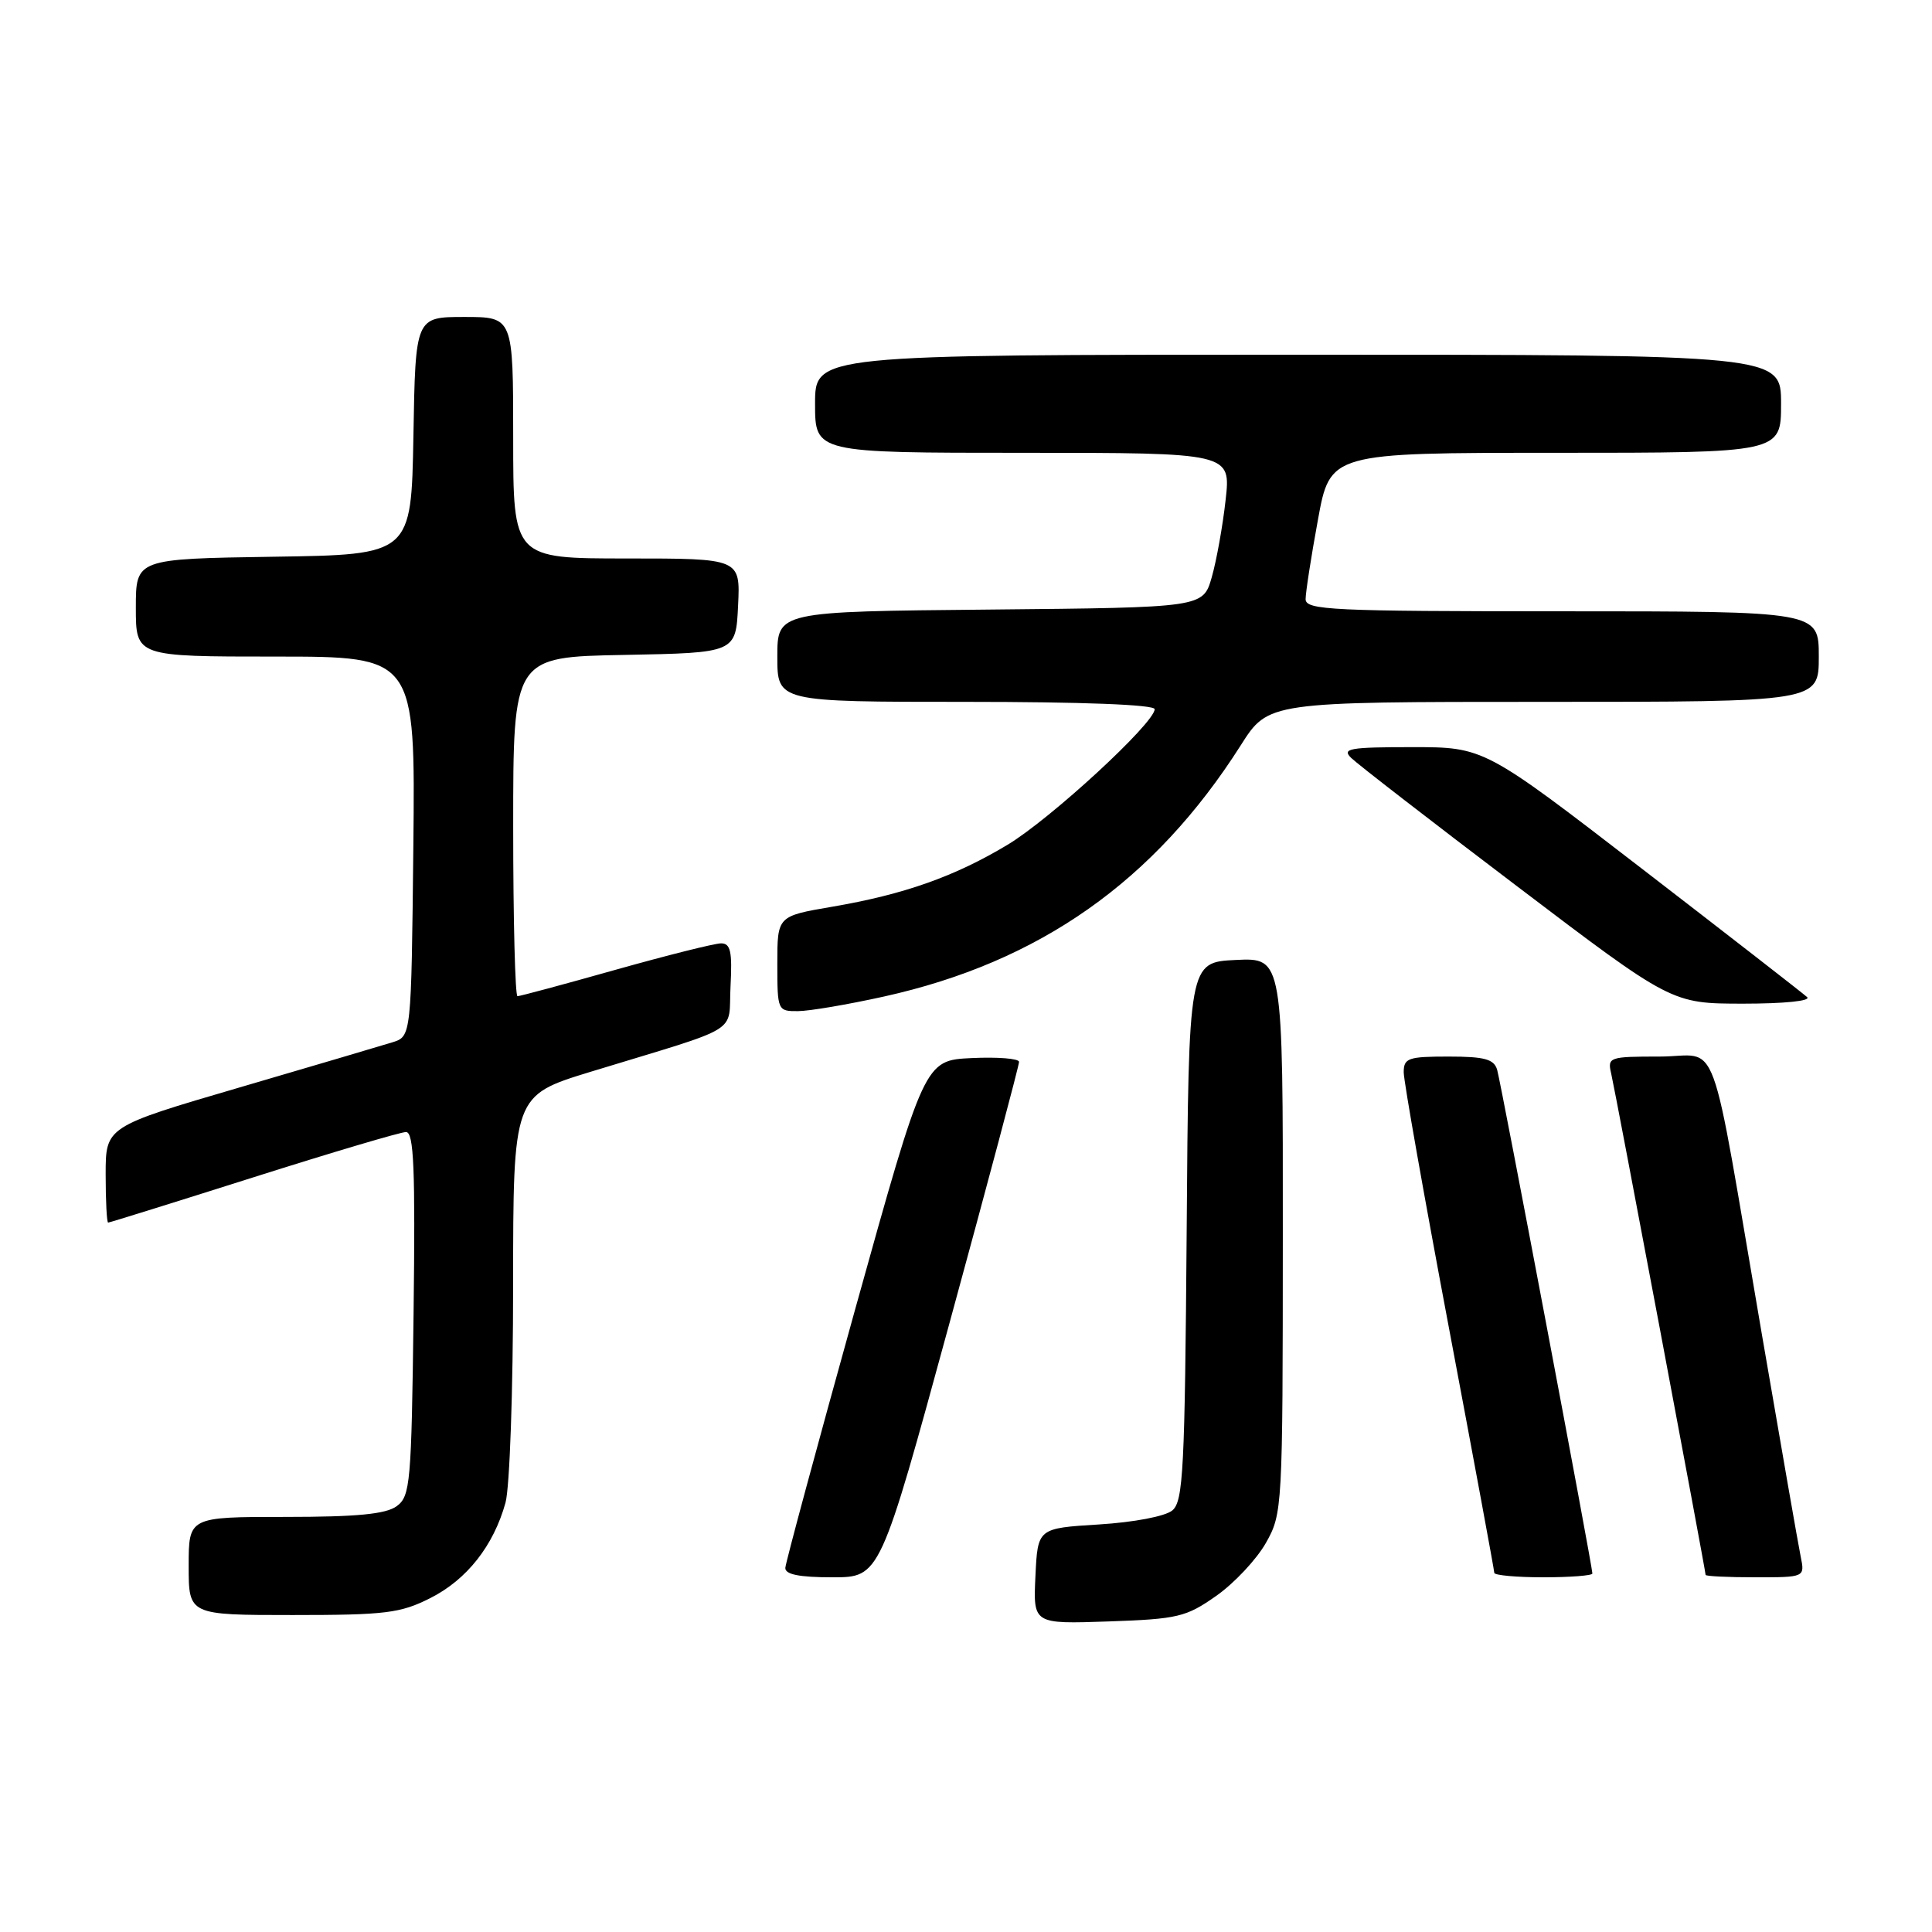 <?xml version="1.0" encoding="UTF-8" standalone="no"?>
<!DOCTYPE svg PUBLIC "-//W3C//DTD SVG 1.1//EN" "http://www.w3.org/Graphics/SVG/1.1/DTD/svg11.dtd" >
<svg xmlns="http://www.w3.org/2000/svg" xmlns:xlink="http://www.w3.org/1999/xlink" version="1.1" viewBox="0 0 256 256">
 <g >
 <path fill="currentColor"
d=" M 161.16 211.46 C 163.54 209.79 166.49 206.64 167.73 204.46 C 169.93 200.56 169.97 199.97 169.98 163.70 C 170.00 126.90 170.00 126.90 163.75 127.20 C 157.50 127.50 157.50 127.50 157.24 163.14 C 157.00 194.70 156.79 198.93 155.34 200.14 C 154.40 200.92 150.27 201.71 145.60 202.00 C 137.50 202.50 137.50 202.50 137.20 208.85 C 136.90 215.19 136.90 215.19 146.87 214.85 C 156.08 214.53 157.16 214.27 161.16 211.46 Z  M 57.03 211.75 C 61.86 209.31 65.40 204.82 66.98 199.12 C 67.54 197.13 67.99 184.17 67.99 170.33 C 68.00 145.16 68.00 145.16 78.25 142.02 C 98.68 135.78 96.46 137.14 96.80 130.67 C 97.04 126.08 96.80 125.00 95.55 125.00 C 94.69 125.00 88.40 126.58 81.57 128.50 C 74.74 130.43 68.89 132.00 68.57 132.00 C 68.26 132.00 68.00 121.89 68.00 109.53 C 68.00 87.05 68.00 87.05 82.75 86.78 C 97.50 86.50 97.50 86.50 97.80 80.25 C 98.10 74.00 98.10 74.00 83.05 74.00 C 68.00 74.00 68.00 74.00 68.00 58.00 C 68.00 42.00 68.00 42.00 61.53 42.00 C 55.05 42.00 55.05 42.00 54.78 57.75 C 54.50 73.50 54.50 73.50 36.25 73.77 C 18.00 74.05 18.00 74.05 18.00 80.52 C 18.00 87.00 18.00 87.00 36.52 87.00 C 55.03 87.00 55.03 87.00 54.77 112.17 C 54.50 137.33 54.50 137.33 52.00 138.11 C 50.62 138.54 41.51 141.23 31.75 144.09 C 14.00 149.29 14.00 149.29 14.00 155.64 C 14.00 159.14 14.15 162.00 14.33 162.00 C 14.51 162.00 23.17 159.30 33.58 156.00 C 43.98 152.70 53.09 150.00 53.80 150.00 C 54.84 150.00 55.04 154.83 54.80 174.08 C 54.52 196.58 54.37 198.26 52.56 199.58 C 51.12 200.63 47.29 201.00 37.81 201.00 C 25.00 201.00 25.00 201.00 25.00 207.50 C 25.00 214.00 25.00 214.00 38.79 214.00 C 51.10 214.00 53.05 213.76 57.03 211.75 Z  M 125.83 175.25 C 130.90 156.69 135.04 141.14 135.03 140.70 C 135.01 140.26 132.19 140.04 128.75 140.20 C 122.50 140.50 122.50 140.50 113.31 173.50 C 108.26 191.65 104.10 207.06 104.06 207.75 C 104.02 208.62 105.89 209.00 110.30 209.00 C 116.61 209.00 116.61 209.00 125.83 175.25 Z  M 211.00 208.50 C 211.00 207.54 198.89 143.49 198.38 141.75 C 197.96 140.34 196.72 140.00 191.93 140.00 C 186.58 140.00 186.00 140.20 186.00 142.09 C 186.00 143.25 188.70 158.50 192.00 176.00 C 195.30 193.50 198.00 208.08 198.00 208.41 C 198.00 208.73 200.93 209.00 204.50 209.00 C 208.07 209.00 211.00 208.77 211.00 208.50 Z  M 238.60 206.25 C 238.29 204.74 235.99 191.57 233.49 177.00 C 226.35 135.43 228.03 140.00 219.91 140.00 C 213.22 140.00 212.98 140.08 213.49 142.25 C 214.04 144.59 226.00 208.11 226.00 208.68 C 226.00 208.86 228.96 209.00 232.58 209.00 C 239.16 209.00 239.16 209.00 238.60 206.25 Z  M 117.11 132.05 C 137.73 127.49 152.96 116.77 164.41 98.75 C 168.06 93.00 168.06 93.00 204.53 93.00 C 241.00 93.00 241.00 93.00 241.00 87.00 C 241.00 81.00 241.00 81.00 207.00 81.00 C 176.44 81.00 173.00 80.84 173.00 79.39 C 173.00 78.51 173.73 73.78 174.63 68.89 C 176.25 60.00 176.25 60.00 206.13 60.00 C 236.00 60.00 236.00 60.00 236.00 53.50 C 236.00 47.00 236.00 47.00 172.00 47.00 C 108.00 47.00 108.00 47.00 108.00 53.50 C 108.00 60.00 108.00 60.00 135.55 60.00 C 163.10 60.00 163.10 60.00 162.40 66.25 C 162.02 69.69 161.19 74.30 160.56 76.50 C 159.41 80.50 159.41 80.50 131.21 80.77 C 103.00 81.03 103.00 81.03 103.00 87.02 C 103.00 93.00 103.00 93.00 128.00 93.00 C 143.41 93.00 153.00 93.37 153.00 93.97 C 153.00 95.80 139.21 108.51 133.50 111.94 C 126.49 116.15 119.79 118.52 110.25 120.15 C 103.00 121.39 103.00 121.39 103.00 127.70 C 103.00 133.91 103.04 134.00 105.75 133.98 C 107.26 133.97 112.37 133.10 117.11 132.05 Z  M 239.45 132.12 C 238.93 131.64 229.09 123.99 217.58 115.12 C 196.66 99.00 196.66 99.00 187.11 99.00 C 178.81 99.00 177.76 99.19 179.04 100.43 C 179.84 101.22 189.72 108.87 201.00 117.42 C 221.50 132.98 221.50 132.98 230.95 132.99 C 236.43 132.99 240.00 132.63 239.45 132.12 Z "/>
</g>
</svg>